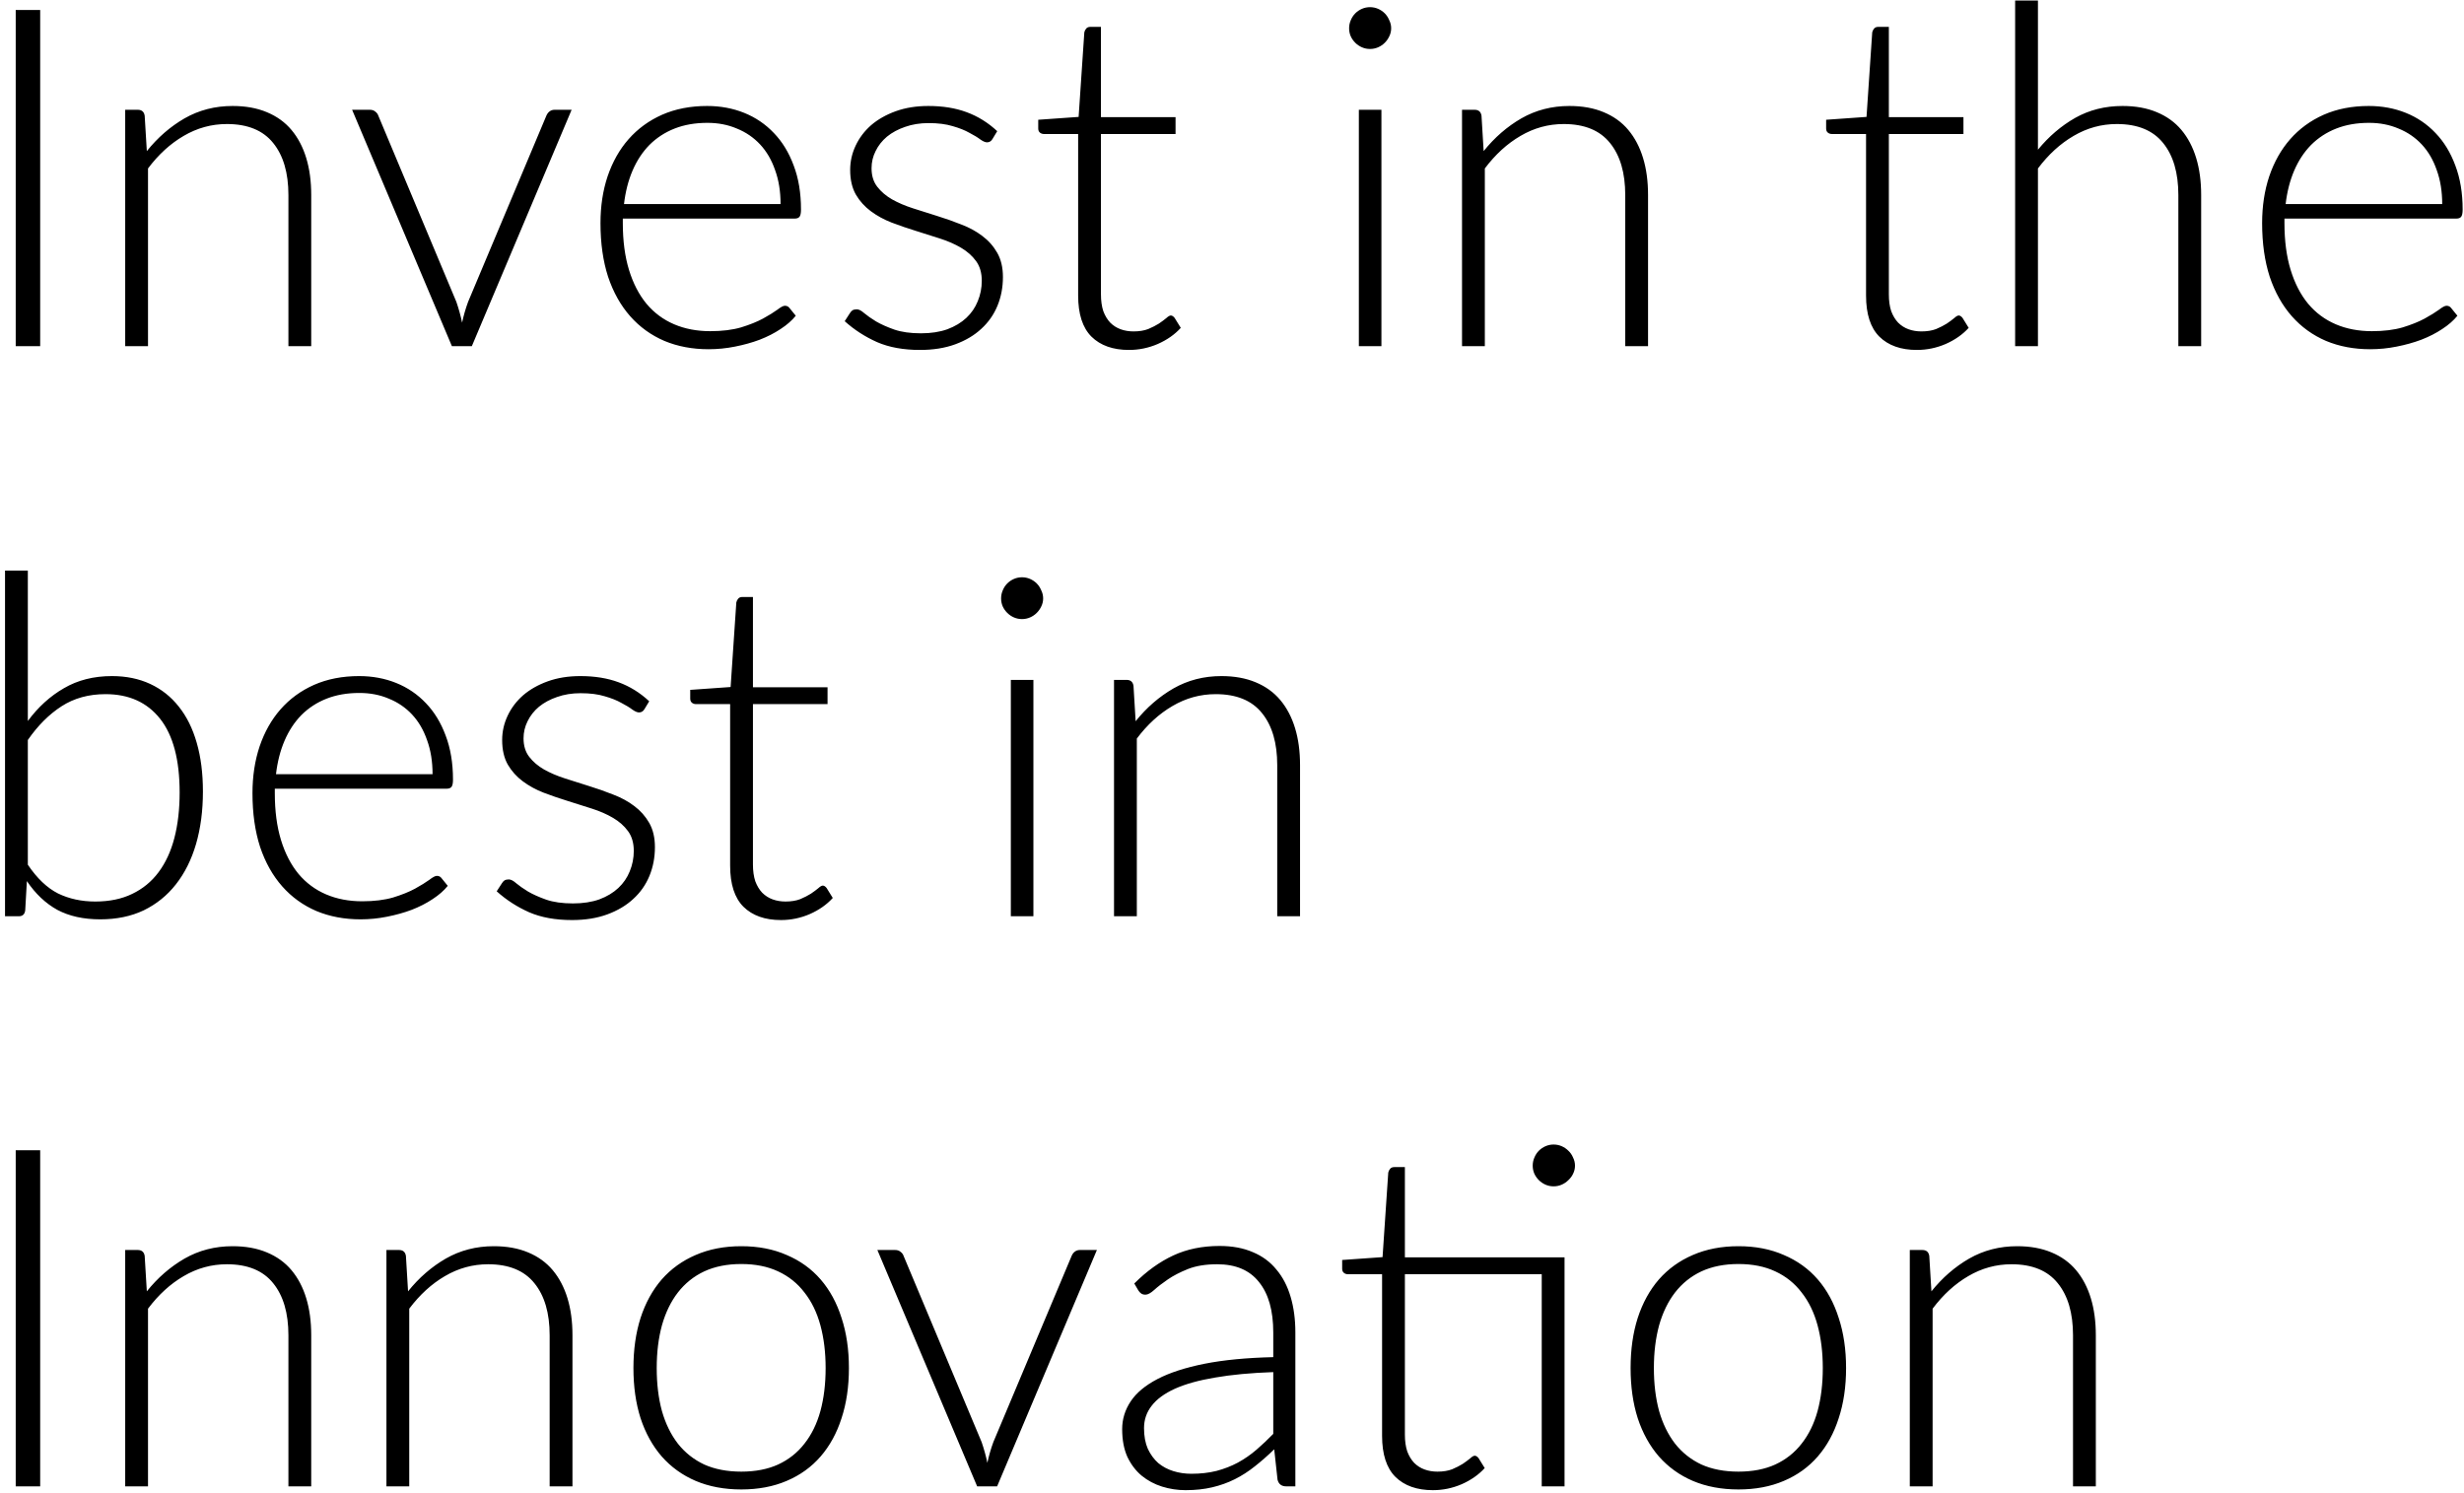 <svg width="363" height="220" viewBox="0 0 363 220" fill="none" xmlns="http://www.w3.org/2000/svg">
<path d="M5.92 51H2.315V1.475H5.92V51ZM21.63 22.265C23.24 20.258 25.095 18.648 27.195 17.435C29.318 16.222 31.675 15.615 34.265 15.615C36.178 15.615 37.858 15.918 39.305 16.525C40.775 17.132 41.988 18.007 42.945 19.15C43.902 20.293 44.625 21.67 45.115 23.28C45.605 24.89 45.85 26.71 45.85 28.74V51H42.49V28.74C42.49 25.473 41.743 22.918 40.25 21.075C38.757 19.208 36.482 18.275 33.425 18.275C31.162 18.275 29.038 18.858 27.055 20.025C25.095 21.168 23.345 22.767 21.805 24.82V51H18.445V16.175H20.3C20.883 16.175 21.222 16.467 21.315 17.05L21.63 22.265ZM84.213 16.175L69.513 51H66.573L51.873 16.175H54.498C54.825 16.175 55.093 16.268 55.303 16.455C55.513 16.618 55.653 16.805 55.723 17.015L67.238 44.49C67.588 45.517 67.868 46.532 68.078 47.535C68.288 46.532 68.579 45.517 68.953 44.49L80.503 17.015C80.62 16.758 80.771 16.56 80.958 16.42C81.168 16.257 81.413 16.175 81.693 16.175H84.213ZM114.994 30.07C114.994 28.203 114.726 26.535 114.189 25.065C113.676 23.572 112.941 22.312 111.984 21.285C111.028 20.258 109.884 19.477 108.554 18.94C107.248 18.38 105.801 18.1 104.214 18.1C102.418 18.1 100.808 18.38 99.384 18.94C97.961 19.5 96.724 20.305 95.674 21.355C94.648 22.405 93.819 23.665 93.189 25.135C92.559 26.605 92.139 28.25 91.929 30.07H114.994ZM91.754 32.205V32.87C91.754 35.483 92.058 37.782 92.664 39.765C93.271 41.748 94.134 43.417 95.254 44.77C96.374 46.1 97.728 47.103 99.314 47.78C100.901 48.457 102.674 48.795 104.634 48.795C106.384 48.795 107.901 48.608 109.184 48.235C110.468 47.838 111.541 47.407 112.404 46.94C113.291 46.45 113.991 46.018 114.504 45.645C115.018 45.248 115.391 45.05 115.624 45.05C115.928 45.05 116.161 45.167 116.324 45.4L117.234 46.52C116.674 47.22 115.928 47.873 114.994 48.48C114.084 49.087 113.058 49.612 111.914 50.055C110.794 50.475 109.581 50.813 108.274 51.07C106.991 51.327 105.696 51.455 104.389 51.455C102.009 51.455 99.839 51.047 97.879 50.23C95.919 49.39 94.239 48.177 92.839 46.59C91.439 45.003 90.354 43.067 89.584 40.78C88.838 38.47 88.464 35.833 88.464 32.87C88.464 30.373 88.814 28.075 89.514 25.975C90.238 23.852 91.264 22.032 92.594 20.515C93.948 18.975 95.593 17.773 97.529 16.91C99.489 16.047 101.706 15.615 104.179 15.615C106.139 15.615 107.959 15.953 109.639 16.63C111.319 17.307 112.778 18.298 114.014 19.605C115.251 20.888 116.219 22.475 116.919 24.365C117.643 26.255 118.004 28.425 118.004 30.875C118.004 31.388 117.934 31.738 117.794 31.925C117.654 32.112 117.421 32.205 117.094 32.205H91.754ZM146.213 20.48C146.026 20.807 145.758 20.97 145.408 20.97C145.151 20.97 144.825 20.83 144.428 20.55C144.031 20.247 143.495 19.92 142.818 19.57C142.165 19.197 141.348 18.87 140.368 18.59C139.388 18.287 138.198 18.135 136.798 18.135C135.538 18.135 134.383 18.322 133.333 18.695C132.306 19.045 131.42 19.523 130.673 20.13C129.95 20.737 129.39 21.448 128.993 22.265C128.596 23.058 128.398 23.898 128.398 24.785C128.398 25.882 128.678 26.792 129.238 27.515C129.798 28.238 130.521 28.857 131.408 29.37C132.318 29.883 133.356 30.327 134.523 30.7C135.69 31.073 136.868 31.447 138.058 31.82C139.271 32.193 140.461 32.613 141.628 33.08C142.795 33.523 143.821 34.083 144.708 34.76C145.618 35.437 146.353 36.265 146.913 37.245C147.473 38.225 147.753 39.415 147.753 40.815C147.753 42.332 147.485 43.743 146.948 45.05C146.411 46.357 145.618 47.488 144.568 48.445C143.541 49.402 142.27 50.16 140.753 50.72C139.236 51.28 137.498 51.56 135.538 51.56C133.088 51.56 130.976 51.175 129.203 50.405C127.43 49.612 125.843 48.585 124.443 47.325L125.213 46.135C125.33 45.948 125.458 45.808 125.598 45.715C125.761 45.622 125.971 45.575 126.228 45.575C126.531 45.575 126.893 45.762 127.313 46.135C127.756 46.508 128.34 46.917 129.063 47.36C129.786 47.78 130.673 48.177 131.723 48.55C132.796 48.923 134.115 49.11 135.678 49.11C137.148 49.11 138.443 48.912 139.563 48.515C140.683 48.095 141.616 47.535 142.363 46.835C143.11 46.135 143.67 45.318 144.043 44.385C144.44 43.428 144.638 42.425 144.638 41.375C144.638 40.208 144.358 39.24 143.798 38.47C143.238 37.7 142.503 37.047 141.593 36.51C140.683 35.973 139.645 35.518 138.478 35.145C137.335 34.772 136.156 34.398 134.943 34.025C133.73 33.652 132.54 33.243 131.373 32.8C130.23 32.357 129.203 31.797 128.293 31.12C127.383 30.443 126.648 29.627 126.088 28.67C125.528 27.69 125.248 26.477 125.248 25.03C125.248 23.793 125.516 22.603 126.053 21.46C126.59 20.317 127.348 19.313 128.328 18.45C129.331 17.587 130.545 16.898 131.968 16.385C133.391 15.872 134.99 15.615 136.763 15.615C138.886 15.615 140.765 15.918 142.398 16.525C144.055 17.132 145.56 18.065 146.913 19.325L146.213 20.48ZM166.324 51.56C163.968 51.56 162.124 50.907 160.794 49.6C159.488 48.293 158.834 46.275 158.834 43.545V19.745H153.829C153.573 19.745 153.363 19.675 153.199 19.535C153.036 19.395 152.954 19.197 152.954 18.94V17.645L158.904 17.225L159.744 4.765C159.791 4.555 159.884 4.368 160.024 4.205C160.164 4.042 160.363 3.96 160.619 3.96H162.194V17.26H173.184V19.745H162.194V43.37C162.194 44.327 162.311 45.155 162.544 45.855C162.801 46.532 163.139 47.092 163.559 47.535C164.003 47.978 164.516 48.305 165.099 48.515C165.683 48.725 166.313 48.83 166.989 48.83C167.829 48.83 168.553 48.713 169.159 48.48C169.766 48.223 170.291 47.955 170.734 47.675C171.178 47.372 171.539 47.103 171.819 46.87C172.099 46.613 172.321 46.485 172.484 46.485C172.671 46.485 172.858 46.602 173.044 46.835L173.954 48.305C173.068 49.285 171.936 50.078 170.559 50.685C169.206 51.268 167.794 51.56 166.324 51.56ZM203.513 16.175V51H200.188V16.175H203.513ZM204.948 4.17C204.948 4.59 204.854 4.987 204.668 5.36C204.504 5.71 204.283 6.025 204.003 6.305C203.723 6.585 203.396 6.807 203.023 6.97C202.649 7.133 202.253 7.215 201.833 7.215C201.413 7.215 201.016 7.133 200.643 6.97C200.269 6.807 199.943 6.585 199.663 6.305C199.383 6.025 199.161 5.71 198.998 5.36C198.834 4.987 198.753 4.59 198.753 4.17C198.753 3.75 198.834 3.353 198.998 2.98C199.161 2.583 199.383 2.245 199.663 1.965C199.943 1.685 200.269 1.463 200.643 1.3C201.016 1.137 201.413 1.055 201.833 1.055C202.253 1.055 202.649 1.137 203.023 1.3C203.396 1.463 203.723 1.685 204.003 1.965C204.283 2.245 204.504 2.583 204.668 2.98C204.854 3.353 204.948 3.75 204.948 4.17ZM218.573 22.265C220.183 20.258 222.038 18.648 224.138 17.435C226.262 16.222 228.618 15.615 231.208 15.615C233.122 15.615 234.802 15.918 236.248 16.525C237.718 17.132 238.932 18.007 239.888 19.15C240.845 20.293 241.568 21.67 242.058 23.28C242.548 24.89 242.793 26.71 242.793 28.74V51H239.433V28.74C239.433 25.473 238.687 22.918 237.193 21.075C235.7 19.208 233.425 18.275 230.368 18.275C228.105 18.275 225.982 18.858 223.998 20.025C222.038 21.168 220.288 22.767 218.748 24.82V51H215.388V16.175H217.243C217.827 16.175 218.165 16.467 218.258 17.05L218.573 22.265ZM282.399 51.56C280.042 51.56 278.199 50.907 276.869 49.6C275.562 48.293 274.909 46.275 274.909 43.545V19.745H269.904C269.647 19.745 269.437 19.675 269.274 19.535C269.11 19.395 269.029 19.197 269.029 18.94V17.645L274.979 17.225L275.819 4.765C275.865 4.555 275.959 4.368 276.099 4.205C276.239 4.042 276.437 3.96 276.694 3.96H278.269V17.26H289.259V19.745H278.269V43.37C278.269 44.327 278.385 45.155 278.619 45.855C278.875 46.532 279.214 47.092 279.634 47.535C280.077 47.978 280.59 48.305 281.174 48.515C281.757 48.725 282.387 48.83 283.064 48.83C283.904 48.83 284.627 48.713 285.234 48.48C285.84 48.223 286.365 47.955 286.809 47.675C287.252 47.372 287.614 47.103 287.894 46.87C288.174 46.613 288.395 46.485 288.559 46.485C288.745 46.485 288.932 46.602 289.119 46.835L290.029 48.305C289.142 49.285 288.01 50.078 286.634 50.685C285.28 51.268 283.869 51.56 282.399 51.56ZM300.233 22.055C301.843 20.095 303.674 18.532 305.728 17.365C307.804 16.198 310.126 15.615 312.693 15.615C314.606 15.615 316.286 15.918 317.733 16.525C319.203 17.132 320.416 18.007 321.373 19.15C322.329 20.293 323.053 21.67 323.543 23.28C324.033 24.89 324.278 26.71 324.278 28.74V51H320.918V28.74C320.918 25.473 320.171 22.918 318.678 21.075C317.184 19.208 314.909 18.275 311.853 18.275C309.589 18.275 307.466 18.858 305.483 20.025C303.523 21.168 301.773 22.767 300.233 24.82V51H296.873V0.075H300.233V22.055ZM359.789 30.07C359.789 28.203 359.521 26.535 358.984 25.065C358.471 23.572 357.736 22.312 356.779 21.285C355.822 20.258 354.679 19.477 353.349 18.94C352.042 18.38 350.596 18.1 349.009 18.1C347.212 18.1 345.602 18.38 344.179 18.94C342.756 19.5 341.519 20.305 340.469 21.355C339.442 22.405 338.614 23.665 337.984 25.135C337.354 26.605 336.934 28.25 336.724 30.07H359.789ZM336.549 32.205V32.87C336.549 35.483 336.852 37.782 337.459 39.765C338.066 41.748 338.929 43.417 340.049 44.77C341.169 46.1 342.522 47.103 344.109 47.78C345.696 48.457 347.469 48.795 349.429 48.795C351.179 48.795 352.696 48.608 353.979 48.235C355.262 47.838 356.336 47.407 357.199 46.94C358.086 46.45 358.786 46.018 359.299 45.645C359.812 45.248 360.186 45.05 360.419 45.05C360.722 45.05 360.956 45.167 361.119 45.4L362.029 46.52C361.469 47.22 360.722 47.873 359.789 48.48C358.879 49.087 357.852 49.612 356.709 50.055C355.589 50.475 354.376 50.813 353.069 51.07C351.786 51.327 350.491 51.455 349.184 51.455C346.804 51.455 344.634 51.047 342.674 50.23C340.714 49.39 339.034 48.177 337.634 46.59C336.234 45.003 335.149 43.067 334.379 40.78C333.632 38.47 333.259 35.833 333.259 32.87C333.259 30.373 333.609 28.075 334.309 25.975C335.032 23.852 336.059 22.032 337.389 20.515C338.742 18.975 340.387 17.773 342.324 16.91C344.284 16.047 346.501 15.615 348.974 15.615C350.934 15.615 352.754 15.953 354.434 16.63C356.114 17.307 357.572 18.298 358.809 19.605C360.046 20.888 361.014 22.475 361.714 24.365C362.437 26.255 362.799 28.425 362.799 30.875C362.799 31.388 362.729 31.738 362.589 31.925C362.449 32.112 362.216 32.205 361.889 32.205H336.549ZM4.1 127.405C5.453 129.412 6.935 130.823 8.545 131.64C10.178 132.433 12.01 132.83 14.04 132.83C16.117 132.83 17.925 132.457 19.465 131.71C21.028 130.963 22.323 129.902 23.35 128.525C24.4 127.125 25.182 125.433 25.695 123.45C26.208 121.467 26.465 119.238 26.465 116.765C26.465 111.958 25.508 108.342 23.595 105.915C21.682 103.488 18.998 102.275 15.545 102.275C13.072 102.275 10.913 102.87 9.07 104.06C7.227 105.25 5.57 106.907 4.1 109.03V127.405ZM4.1 106.23C5.617 104.177 7.39 102.567 9.42 101.4C11.45 100.21 13.807 99.615 16.49 99.615C18.59 99.615 20.468 100 22.125 100.77C23.782 101.54 25.182 102.648 26.325 104.095C27.492 105.542 28.378 107.327 28.985 109.45C29.592 111.55 29.895 113.942 29.895 116.625C29.895 119.448 29.557 122.027 28.88 124.36C28.203 126.67 27.212 128.653 25.905 130.31C24.622 131.943 23.047 133.215 21.18 134.125C19.313 135.012 17.178 135.455 14.775 135.455C12.302 135.455 10.19 134.988 8.44 134.055C6.713 133.098 5.22 131.687 3.96 129.82L3.715 134.125C3.645 134.708 3.33 135 2.77 135H0.74V84.075H4.1V106.23ZM63.725 114.07C63.725 112.203 63.456 110.535 62.92 109.065C62.406 107.572 61.671 106.312 60.715 105.285C59.758 104.258 58.615 103.477 57.285 102.94C55.978 102.38 54.531 102.1 52.945 102.1C51.148 102.1 49.538 102.38 48.115 102.94C46.691 103.5 45.455 104.305 44.405 105.355C43.378 106.405 42.55 107.665 41.92 109.135C41.29 110.605 40.87 112.25 40.66 114.07H63.725ZM40.485 116.205V116.87C40.485 119.483 40.788 121.782 41.395 123.765C42.001 125.748 42.865 127.417 43.985 128.77C45.105 130.1 46.458 131.103 48.045 131.78C49.631 132.457 51.405 132.795 53.365 132.795C55.115 132.795 56.631 132.608 57.915 132.235C59.198 131.838 60.271 131.407 61.135 130.94C62.021 130.45 62.721 130.018 63.235 129.645C63.748 129.248 64.121 129.05 64.355 129.05C64.658 129.05 64.891 129.167 65.055 129.4L65.965 130.52C65.405 131.22 64.658 131.873 63.725 132.48C62.815 133.087 61.788 133.612 60.645 134.055C59.525 134.475 58.311 134.813 57.005 135.07C55.721 135.327 54.426 135.455 53.12 135.455C50.74 135.455 48.57 135.047 46.61 134.23C44.65 133.39 42.97 132.177 41.57 130.59C40.17 129.003 39.085 127.067 38.315 124.78C37.568 122.47 37.195 119.833 37.195 116.87C37.195 114.373 37.545 112.075 38.245 109.975C38.968 107.852 39.995 106.032 41.325 104.515C42.678 102.975 44.323 101.773 46.26 100.91C48.22 100.047 50.436 99.615 52.91 99.615C54.87 99.615 56.69 99.953 58.37 100.63C60.05 101.307 61.508 102.298 62.745 103.605C63.981 104.888 64.95 106.475 65.65 108.365C66.373 110.255 66.735 112.425 66.735 114.875C66.735 115.388 66.665 115.738 66.525 115.925C66.385 116.112 66.151 116.205 65.825 116.205H40.485ZM94.944 104.48C94.757 104.807 94.489 104.97 94.139 104.97C93.882 104.97 93.555 104.83 93.159 104.55C92.762 104.247 92.225 103.92 91.549 103.57C90.895 103.197 90.079 102.87 89.099 102.59C88.119 102.287 86.929 102.135 85.529 102.135C84.269 102.135 83.114 102.322 82.064 102.695C81.037 103.045 80.15 103.523 79.404 104.13C78.68 104.737 78.12 105.448 77.724 106.265C77.327 107.058 77.129 107.898 77.129 108.785C77.129 109.882 77.409 110.792 77.969 111.515C78.529 112.238 79.252 112.857 80.139 113.37C81.049 113.883 82.087 114.327 83.254 114.7C84.42 115.073 85.599 115.447 86.789 115.82C88.002 116.193 89.192 116.613 90.359 117.08C91.525 117.523 92.552 118.083 93.439 118.76C94.349 119.437 95.084 120.265 95.644 121.245C96.204 122.225 96.484 123.415 96.484 124.815C96.484 126.332 96.215 127.743 95.679 129.05C95.142 130.357 94.349 131.488 93.299 132.445C92.272 133.402 91 134.16 89.484 134.72C87.967 135.28 86.229 135.56 84.269 135.56C81.819 135.56 79.707 135.175 77.934 134.405C76.16 133.612 74.574 132.585 73.174 131.325L73.944 130.135C74.06 129.948 74.189 129.808 74.329 129.715C74.492 129.622 74.702 129.575 74.959 129.575C75.262 129.575 75.624 129.762 76.044 130.135C76.487 130.508 77.07 130.917 77.794 131.36C78.517 131.78 79.404 132.177 80.454 132.55C81.527 132.923 82.845 133.11 84.409 133.11C85.879 133.11 87.174 132.912 88.294 132.515C89.414 132.095 90.347 131.535 91.094 130.835C91.84 130.135 92.4 129.318 92.774 128.385C93.17 127.428 93.369 126.425 93.369 125.375C93.369 124.208 93.089 123.24 92.529 122.47C91.969 121.7 91.234 121.047 90.324 120.51C89.414 119.973 88.375 119.518 87.209 119.145C86.065 118.772 84.887 118.398 83.674 118.025C82.46 117.652 81.27 117.243 80.104 116.8C78.96 116.357 77.934 115.797 77.024 115.12C76.114 114.443 75.379 113.627 74.819 112.67C74.259 111.69 73.979 110.477 73.979 109.03C73.979 107.793 74.247 106.603 74.784 105.46C75.32 104.317 76.079 103.313 77.059 102.45C78.062 101.587 79.275 100.898 80.699 100.385C82.122 99.872 83.72 99.615 85.494 99.615C87.617 99.615 89.495 99.918 91.129 100.525C92.785 101.132 94.29 102.065 95.644 103.325L94.944 104.48ZM115.055 135.56C112.698 135.56 110.855 134.907 109.525 133.6C108.218 132.293 107.565 130.275 107.565 127.545V103.745H102.56C102.303 103.745 102.093 103.675 101.93 103.535C101.767 103.395 101.685 103.197 101.685 102.94V101.645L107.635 101.225L108.475 88.765C108.522 88.555 108.615 88.368 108.755 88.205C108.895 88.042 109.093 87.96 109.35 87.96H110.925V101.26H121.915V103.745H110.925V127.37C110.925 128.327 111.042 129.155 111.275 129.855C111.532 130.532 111.87 131.092 112.29 131.535C112.733 131.978 113.247 132.305 113.83 132.515C114.413 132.725 115.043 132.83 115.72 132.83C116.56 132.83 117.283 132.713 117.89 132.48C118.497 132.223 119.022 131.955 119.465 131.675C119.908 131.372 120.27 131.103 120.55 130.87C120.83 130.613 121.052 130.485 121.215 130.485C121.402 130.485 121.588 130.602 121.775 130.835L122.685 132.305C121.798 133.285 120.667 134.078 119.29 134.685C117.937 135.268 116.525 135.56 115.055 135.56ZM152.243 100.175V135H148.918V100.175H152.243ZM153.678 88.17C153.678 88.59 153.585 88.987 153.398 89.36C153.235 89.71 153.013 90.025 152.733 90.305C152.453 90.585 152.126 90.807 151.753 90.97C151.38 91.133 150.983 91.215 150.563 91.215C150.143 91.215 149.746 91.133 149.373 90.97C149 90.807 148.673 90.585 148.393 90.305C148.113 90.025 147.891 89.71 147.728 89.36C147.565 88.987 147.483 88.59 147.483 88.17C147.483 87.75 147.565 87.353 147.728 86.98C147.891 86.583 148.113 86.245 148.393 85.965C148.673 85.685 149 85.463 149.373 85.3C149.746 85.137 150.143 85.055 150.563 85.055C150.983 85.055 151.38 85.137 151.753 85.3C152.126 85.463 152.453 85.685 152.733 85.965C153.013 86.245 153.235 86.583 153.398 86.98C153.585 87.353 153.678 87.75 153.678 88.17ZM167.304 106.265C168.914 104.258 170.769 102.648 172.869 101.435C174.992 100.222 177.349 99.615 179.939 99.615C181.852 99.615 183.532 99.918 184.979 100.525C186.449 101.132 187.662 102.007 188.619 103.15C189.576 104.293 190.299 105.67 190.789 107.28C191.279 108.89 191.524 110.71 191.524 112.74V135H188.164V112.74C188.164 109.473 187.417 106.918 185.924 105.075C184.431 103.208 182.156 102.275 179.099 102.275C176.836 102.275 174.712 102.858 172.729 104.025C170.769 105.168 169.019 106.767 167.479 108.82V135H164.119V100.175H165.974C166.557 100.175 166.896 100.467 166.989 101.05L167.304 106.265ZM5.92 219H2.315V169.475H5.92V219ZM21.63 190.265C23.24 188.258 25.095 186.648 27.195 185.435C29.318 184.222 31.675 183.615 34.265 183.615C36.178 183.615 37.858 183.918 39.305 184.525C40.775 185.132 41.988 186.007 42.945 187.15C43.902 188.293 44.625 189.67 45.115 191.28C45.605 192.89 45.85 194.71 45.85 196.74V219H42.49V196.74C42.49 193.473 41.743 190.918 40.25 189.075C38.757 187.208 36.482 186.275 33.425 186.275C31.162 186.275 29.038 186.858 27.055 188.025C25.095 189.168 23.345 190.767 21.805 192.82V219H18.445V184.175H20.3C20.883 184.175 21.222 184.467 21.315 185.05L21.63 190.265ZM60.116 190.265C61.726 188.258 63.581 186.648 65.681 185.435C67.805 184.222 70.161 183.615 72.751 183.615C74.665 183.615 76.345 183.918 77.791 184.525C79.261 185.132 80.475 186.007 81.431 187.15C82.388 188.293 83.111 189.67 83.601 191.28C84.091 192.89 84.336 194.71 84.336 196.74V219H80.976V196.74C80.976 193.473 80.23 190.918 78.736 189.075C77.243 187.208 74.968 186.275 71.911 186.275C69.648 186.275 67.525 186.858 65.541 188.025C63.581 189.168 61.831 190.767 60.291 192.82V219H56.931V184.175H58.786C59.37 184.175 59.708 184.467 59.801 185.05L60.116 190.265ZM109.208 183.615C111.704 183.615 113.933 184.047 115.893 184.91C117.876 185.75 119.544 186.952 120.898 188.515C122.251 190.078 123.278 191.968 123.978 194.185C124.701 196.378 125.063 198.84 125.063 201.57C125.063 204.3 124.701 206.762 123.978 208.955C123.278 211.148 122.251 213.027 120.898 214.59C119.544 216.153 117.876 217.355 115.893 218.195C113.933 219.035 111.704 219.455 109.208 219.455C106.711 219.455 104.471 219.035 102.488 218.195C100.528 217.355 98.859 216.153 97.483 214.59C96.129 213.027 95.091 211.148 94.368 208.955C93.668 206.762 93.318 204.3 93.318 201.57C93.318 198.84 93.668 196.378 94.368 194.185C95.091 191.968 96.129 190.078 97.483 188.515C98.859 186.952 100.528 185.75 102.488 184.91C104.471 184.047 106.711 183.615 109.208 183.615ZM109.208 216.83C111.284 216.83 113.093 216.48 114.633 215.78C116.196 215.057 117.491 214.03 118.518 212.7C119.568 211.37 120.349 209.772 120.863 207.905C121.376 206.015 121.633 203.903 121.633 201.57C121.633 199.26 121.376 197.16 120.863 195.27C120.349 193.38 119.568 191.77 118.518 190.44C117.491 189.087 116.196 188.048 114.633 187.325C113.093 186.602 111.284 186.24 109.208 186.24C107.131 186.24 105.311 186.602 103.748 187.325C102.208 188.048 100.913 189.087 99.863 190.44C98.836 191.77 98.054 193.38 97.518 195.27C97.004 197.16 96.748 199.26 96.748 201.57C96.748 203.903 97.004 206.015 97.518 207.905C98.054 209.772 98.836 211.37 99.863 212.7C100.913 214.03 102.208 215.057 103.748 215.78C105.311 216.48 107.131 216.83 109.208 216.83ZM161.596 184.175L146.896 219H143.956L129.256 184.175H131.881C132.207 184.175 132.476 184.268 132.686 184.455C132.896 184.618 133.036 184.805 133.106 185.015L144.621 212.49C144.971 213.517 145.251 214.532 145.461 215.535C145.671 214.532 145.962 213.517 146.336 212.49L157.886 185.015C158.002 184.758 158.154 184.56 158.341 184.42C158.551 184.257 158.796 184.175 159.076 184.175H161.596ZM187.579 202.165C184.265 202.282 181.407 202.55 179.004 202.97C176.624 203.367 174.652 203.915 173.089 204.615C171.549 205.315 170.405 206.155 169.659 207.135C168.912 208.092 168.539 209.188 168.539 210.425C168.539 211.592 168.725 212.607 169.099 213.47C169.495 214.31 170.009 215.01 170.639 215.57C171.292 216.107 172.039 216.503 172.879 216.76C173.719 217.017 174.594 217.145 175.504 217.145C176.857 217.145 178.094 217.005 179.214 216.725C180.357 216.422 181.407 216.013 182.364 215.5C183.344 214.963 184.254 214.333 185.094 213.61C185.934 212.887 186.762 212.105 187.579 211.265V202.165ZM167.104 189.11C168.924 187.29 170.837 185.913 172.844 184.98C174.85 184.047 177.125 183.58 179.669 183.58C181.535 183.58 183.169 183.883 184.569 184.49C185.969 185.073 187.124 185.925 188.034 187.045C188.967 188.142 189.667 189.483 190.134 191.07C190.6 192.633 190.834 194.383 190.834 196.32V219H189.504C188.804 219 188.372 218.673 188.209 218.02L187.719 213.54C186.762 214.473 185.805 215.313 184.849 216.06C183.915 216.807 182.935 217.437 181.909 217.95C180.882 218.463 179.774 218.86 178.584 219.14C177.394 219.42 176.087 219.56 174.664 219.56C173.474 219.56 172.319 219.385 171.199 219.035C170.079 218.685 169.075 218.148 168.189 217.425C167.325 216.702 166.625 215.78 166.089 214.66C165.575 213.517 165.319 212.152 165.319 210.565C165.319 209.095 165.739 207.73 166.579 206.47C167.419 205.21 168.737 204.113 170.534 203.18C172.33 202.247 174.629 201.5 177.429 200.94C180.252 200.38 183.635 200.053 187.579 199.96V196.32C187.579 193.1 186.879 190.627 185.479 188.9C184.102 187.15 182.049 186.275 179.319 186.275C177.639 186.275 176.204 186.508 175.014 186.975C173.847 187.442 172.855 187.955 172.039 188.515C171.222 189.075 170.557 189.588 170.044 190.055C169.53 190.522 169.099 190.755 168.749 190.755C168.492 190.755 168.282 190.697 168.119 190.58C167.955 190.463 167.815 190.312 167.699 190.125L167.104 189.11ZM230.49 219H227.13V187.745H206.97V211.37C206.97 212.327 207.087 213.155 207.32 213.855C207.577 214.532 207.915 215.092 208.335 215.535C208.778 215.978 209.292 216.305 209.875 216.515C210.458 216.725 211.088 216.83 211.765 216.83C212.605 216.83 213.328 216.713 213.935 216.48C214.542 216.223 215.067 215.955 215.51 215.675C215.953 215.372 216.315 215.103 216.595 214.87C216.875 214.613 217.097 214.485 217.26 214.485C217.447 214.485 217.633 214.602 217.82 214.835L218.73 216.305C217.843 217.285 216.712 218.078 215.335 218.685C213.982 219.268 212.57 219.56 211.1 219.56C208.743 219.56 206.9 218.907 205.57 217.6C204.263 216.293 203.61 214.275 203.61 211.545V187.745H198.605C198.348 187.745 198.138 187.675 197.975 187.535C197.812 187.395 197.73 187.197 197.73 186.94V185.645L203.68 185.225L204.52 172.765C204.567 172.555 204.66 172.368 204.8 172.205C204.94 172.042 205.138 171.96 205.395 171.96H206.97V185.26H230.49V219ZM232.03 171.75C232.03 172.17 231.937 172.567 231.75 172.94C231.587 173.29 231.353 173.605 231.05 173.885C230.77 174.165 230.443 174.387 230.07 174.55C229.697 174.713 229.3 174.795 228.88 174.795C228.46 174.795 228.063 174.713 227.69 174.55C227.317 174.387 226.99 174.165 226.71 173.885C226.43 173.605 226.208 173.29 226.045 172.94C225.882 172.567 225.8 172.17 225.8 171.75C225.8 171.33 225.882 170.933 226.045 170.56C226.208 170.163 226.43 169.825 226.71 169.545C226.99 169.265 227.317 169.043 227.69 168.88C228.063 168.717 228.46 168.635 228.88 168.635C229.3 168.635 229.697 168.717 230.07 168.88C230.443 169.043 230.77 169.265 231.05 169.545C231.353 169.825 231.587 170.163 231.75 170.56C231.937 170.933 232.03 171.33 232.03 171.75ZM256.112 183.615C258.609 183.615 260.837 184.047 262.797 184.91C264.78 185.75 266.449 186.952 267.802 188.515C269.155 190.078 270.182 191.968 270.882 194.185C271.605 196.378 271.967 198.84 271.967 201.57C271.967 204.3 271.605 206.762 270.882 208.955C270.182 211.148 269.155 213.027 267.802 214.59C266.449 216.153 264.78 217.355 262.797 218.195C260.837 219.035 258.609 219.455 256.112 219.455C253.615 219.455 251.375 219.035 249.392 218.195C247.432 217.355 245.764 216.153 244.387 214.59C243.034 213.027 241.995 211.148 241.272 208.955C240.572 206.762 240.222 204.3 240.222 201.57C240.222 198.84 240.572 196.378 241.272 194.185C241.995 191.968 243.034 190.078 244.387 188.515C245.764 186.952 247.432 185.75 249.392 184.91C251.375 184.047 253.615 183.615 256.112 183.615ZM256.112 216.83C258.189 216.83 259.997 216.48 261.537 215.78C263.1 215.057 264.395 214.03 265.422 212.7C266.472 211.37 267.254 209.772 267.767 207.905C268.28 206.015 268.537 203.903 268.537 201.57C268.537 199.26 268.28 197.16 267.767 195.27C267.254 193.38 266.472 191.77 265.422 190.44C264.395 189.087 263.1 188.048 261.537 187.325C259.997 186.602 258.189 186.24 256.112 186.24C254.035 186.24 252.215 186.602 250.652 187.325C249.112 188.048 247.817 189.087 246.767 190.44C245.74 191.77 244.959 193.38 244.422 195.27C243.909 197.16 243.652 199.26 243.652 201.57C243.652 203.903 243.909 206.015 244.422 207.905C244.959 209.772 245.74 211.37 246.767 212.7C247.817 214.03 249.112 215.057 250.652 215.78C252.215 216.48 254.035 216.83 256.112 216.83ZM284.54 190.265C286.15 188.258 288.005 186.648 290.105 185.435C292.229 184.222 294.585 183.615 297.175 183.615C299.089 183.615 300.769 183.918 302.215 184.525C303.685 185.132 304.899 186.007 305.855 187.15C306.812 188.293 307.535 189.67 308.025 191.28C308.515 192.89 308.76 194.71 308.76 196.74V219H305.4V196.74C305.4 193.473 304.654 190.918 303.16 189.075C301.667 187.208 299.392 186.275 296.335 186.275C294.072 186.275 291.949 186.858 289.965 188.025C288.005 189.168 286.255 190.767 284.715 192.82V219H281.355V184.175H283.21C283.794 184.175 284.132 184.467 284.225 185.05L284.54 190.265Z" fill="black"/>
</svg>
